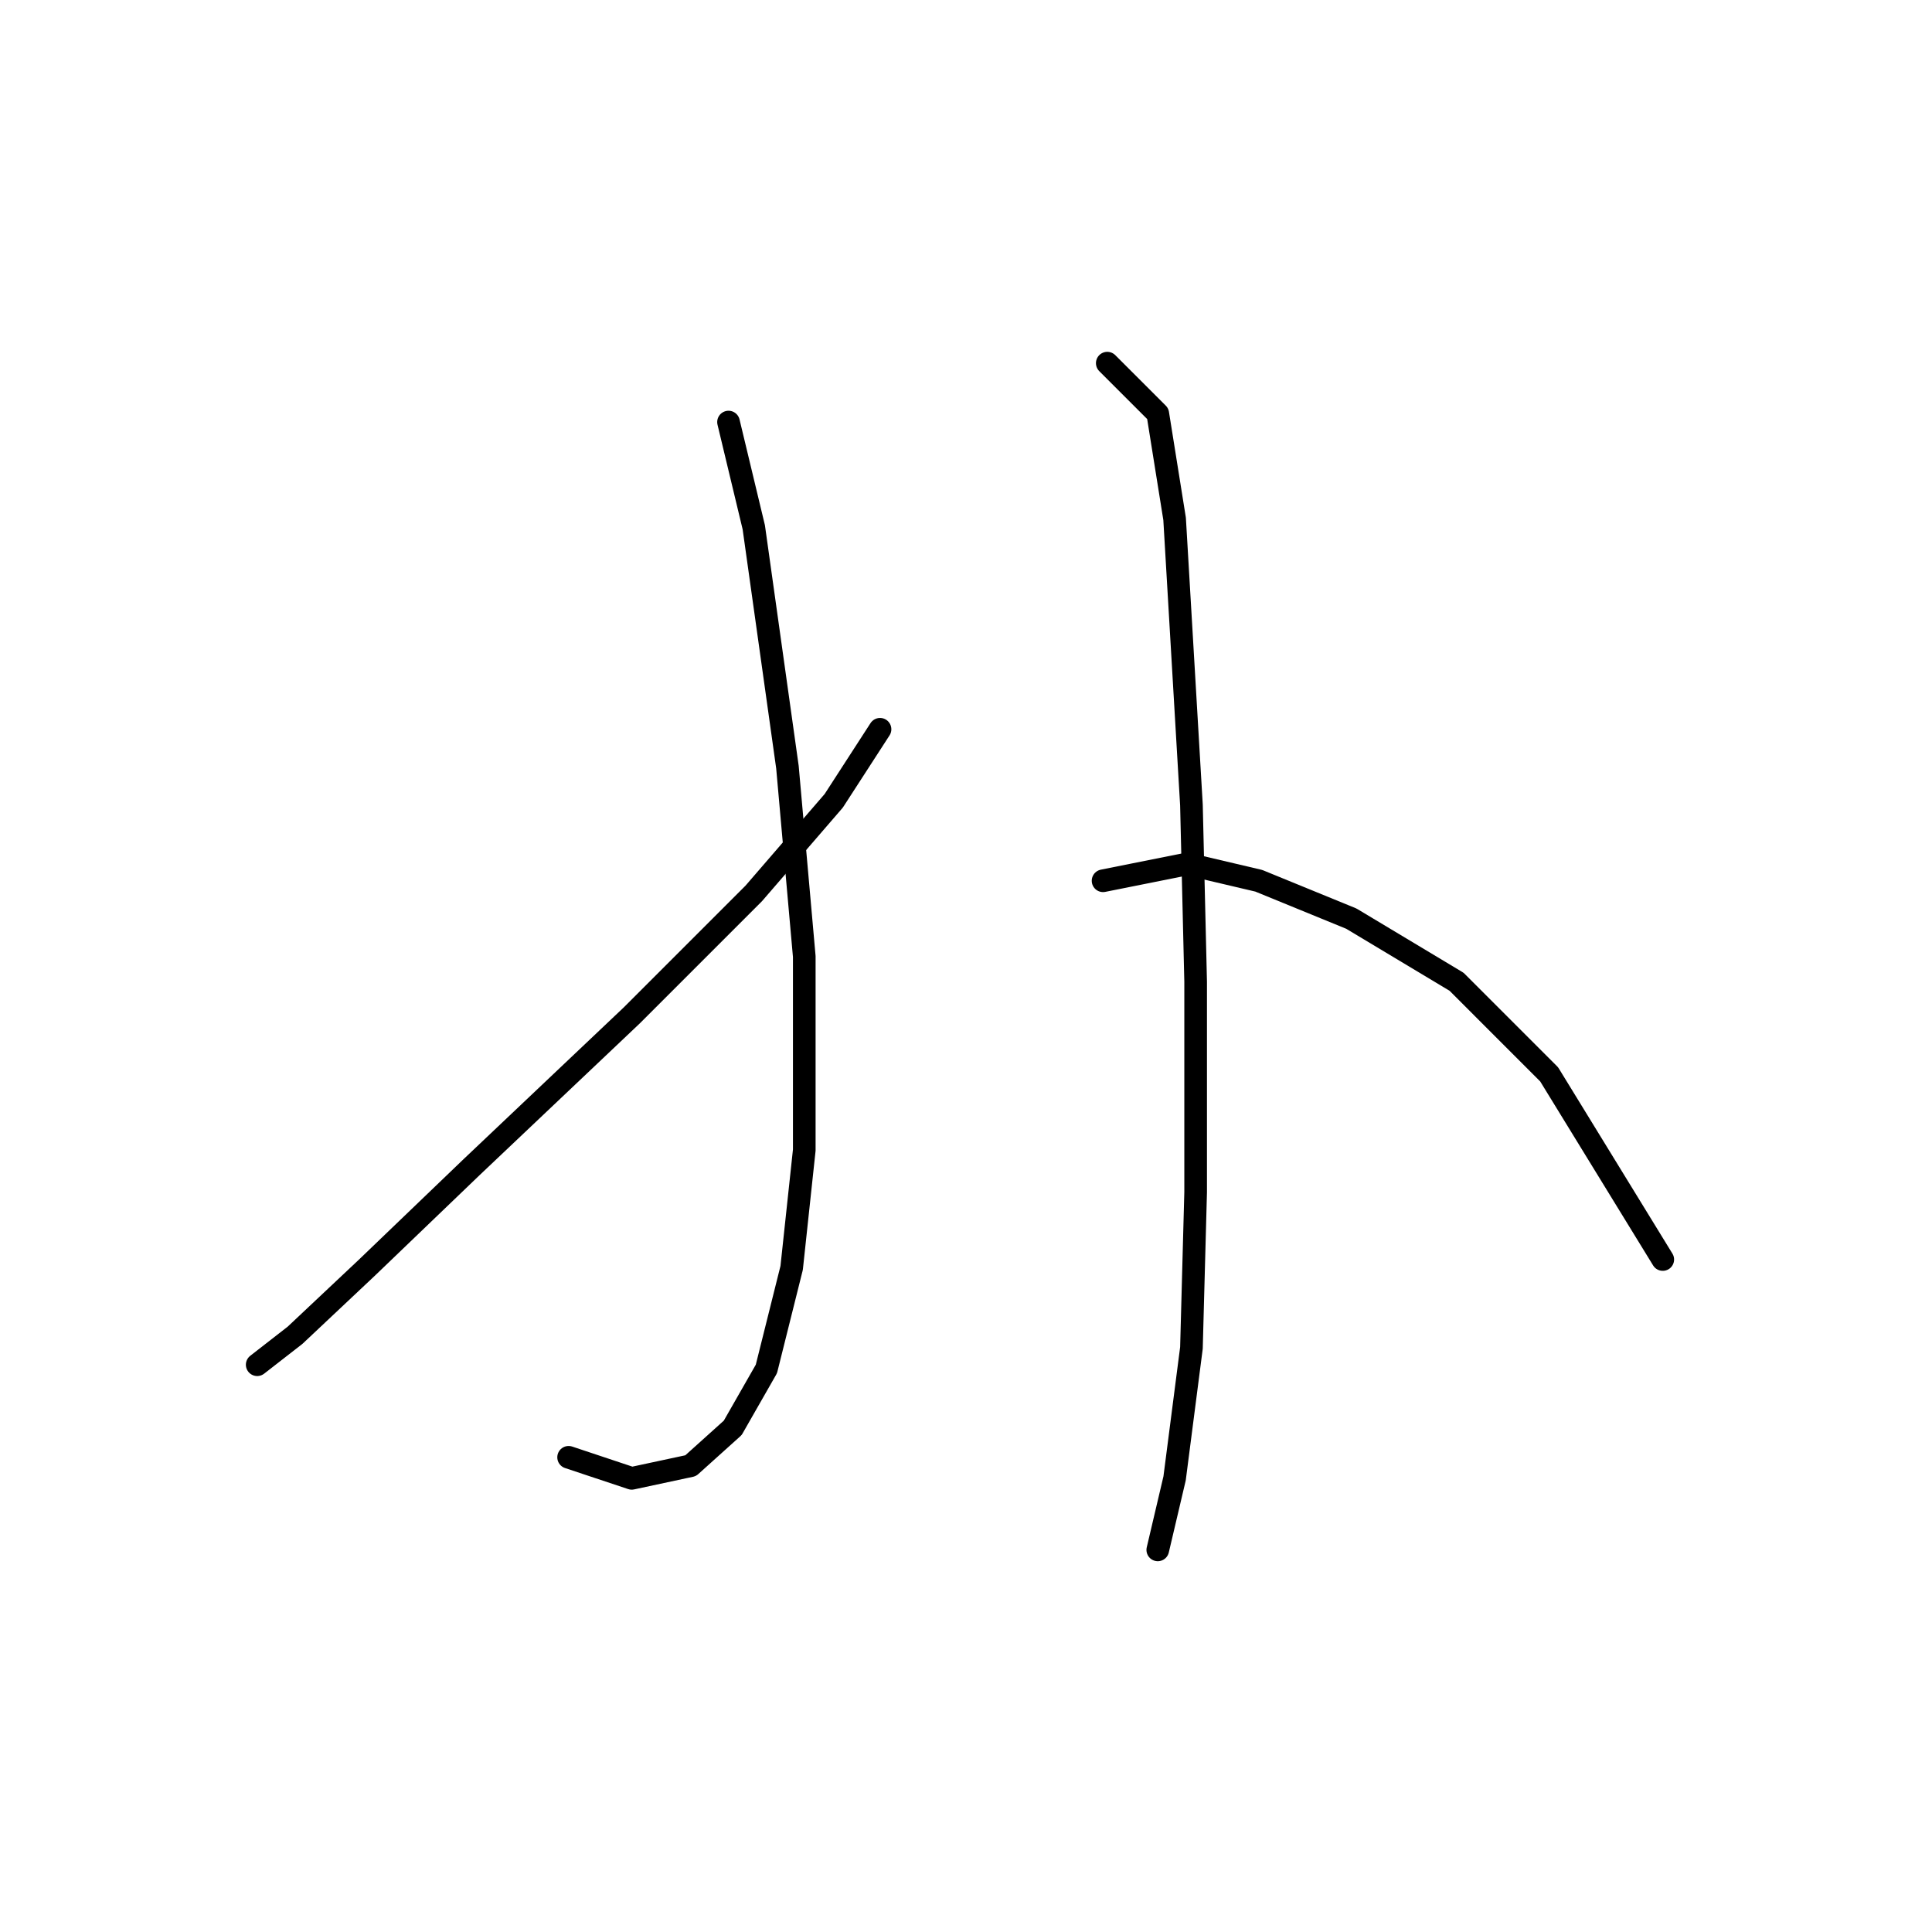 <?xml version="1.0" standalone="no"?>
    <svg width="256" height="256" xmlns="http://www.w3.org/2000/svg" version="1.1">
    <polyline stroke="black" stroke-width="3" stroke-linecap="round" fill="transparent" stroke-linejoin="round" points="96.533 55.926 99.879 69.866 104.34 101.65 106.57 126.743 106.57 152.394 104.898 168.007 101.552 181.39 97.091 189.197 91.515 194.215 83.708 195.888 75.344 193.1 75.344 193.1 " />
        <polyline stroke="black" stroke-width="3" stroke-linecap="round" fill="transparent" stroke-linejoin="round" points="116.608 96.632 110.474 106.111 99.879 118.379 83.708 134.55 62.518 154.624 48.578 168.007 39.098 176.929 34.08 180.833 34.08 180.833 " />
        <polyline stroke="black" stroke-width="3" stroke-linecap="round" fill="transparent" stroke-linejoin="round" points="146.719 48.119 153.411 54.81 155.641 68.751 157.872 106.669 158.429 130.089 158.429 157.97 157.872 178.602 155.641 195.888 153.411 205.368 153.411 205.368 " />
        <polyline stroke="black" stroke-width="3" stroke-linecap="round" fill="transparent" stroke-linejoin="round" points="146.162 116.706 157.314 114.476 166.794 116.706 179.061 121.725 193.002 130.089 205.269 142.357 220.325 166.892 220.325 166.892 " />
        </svg>